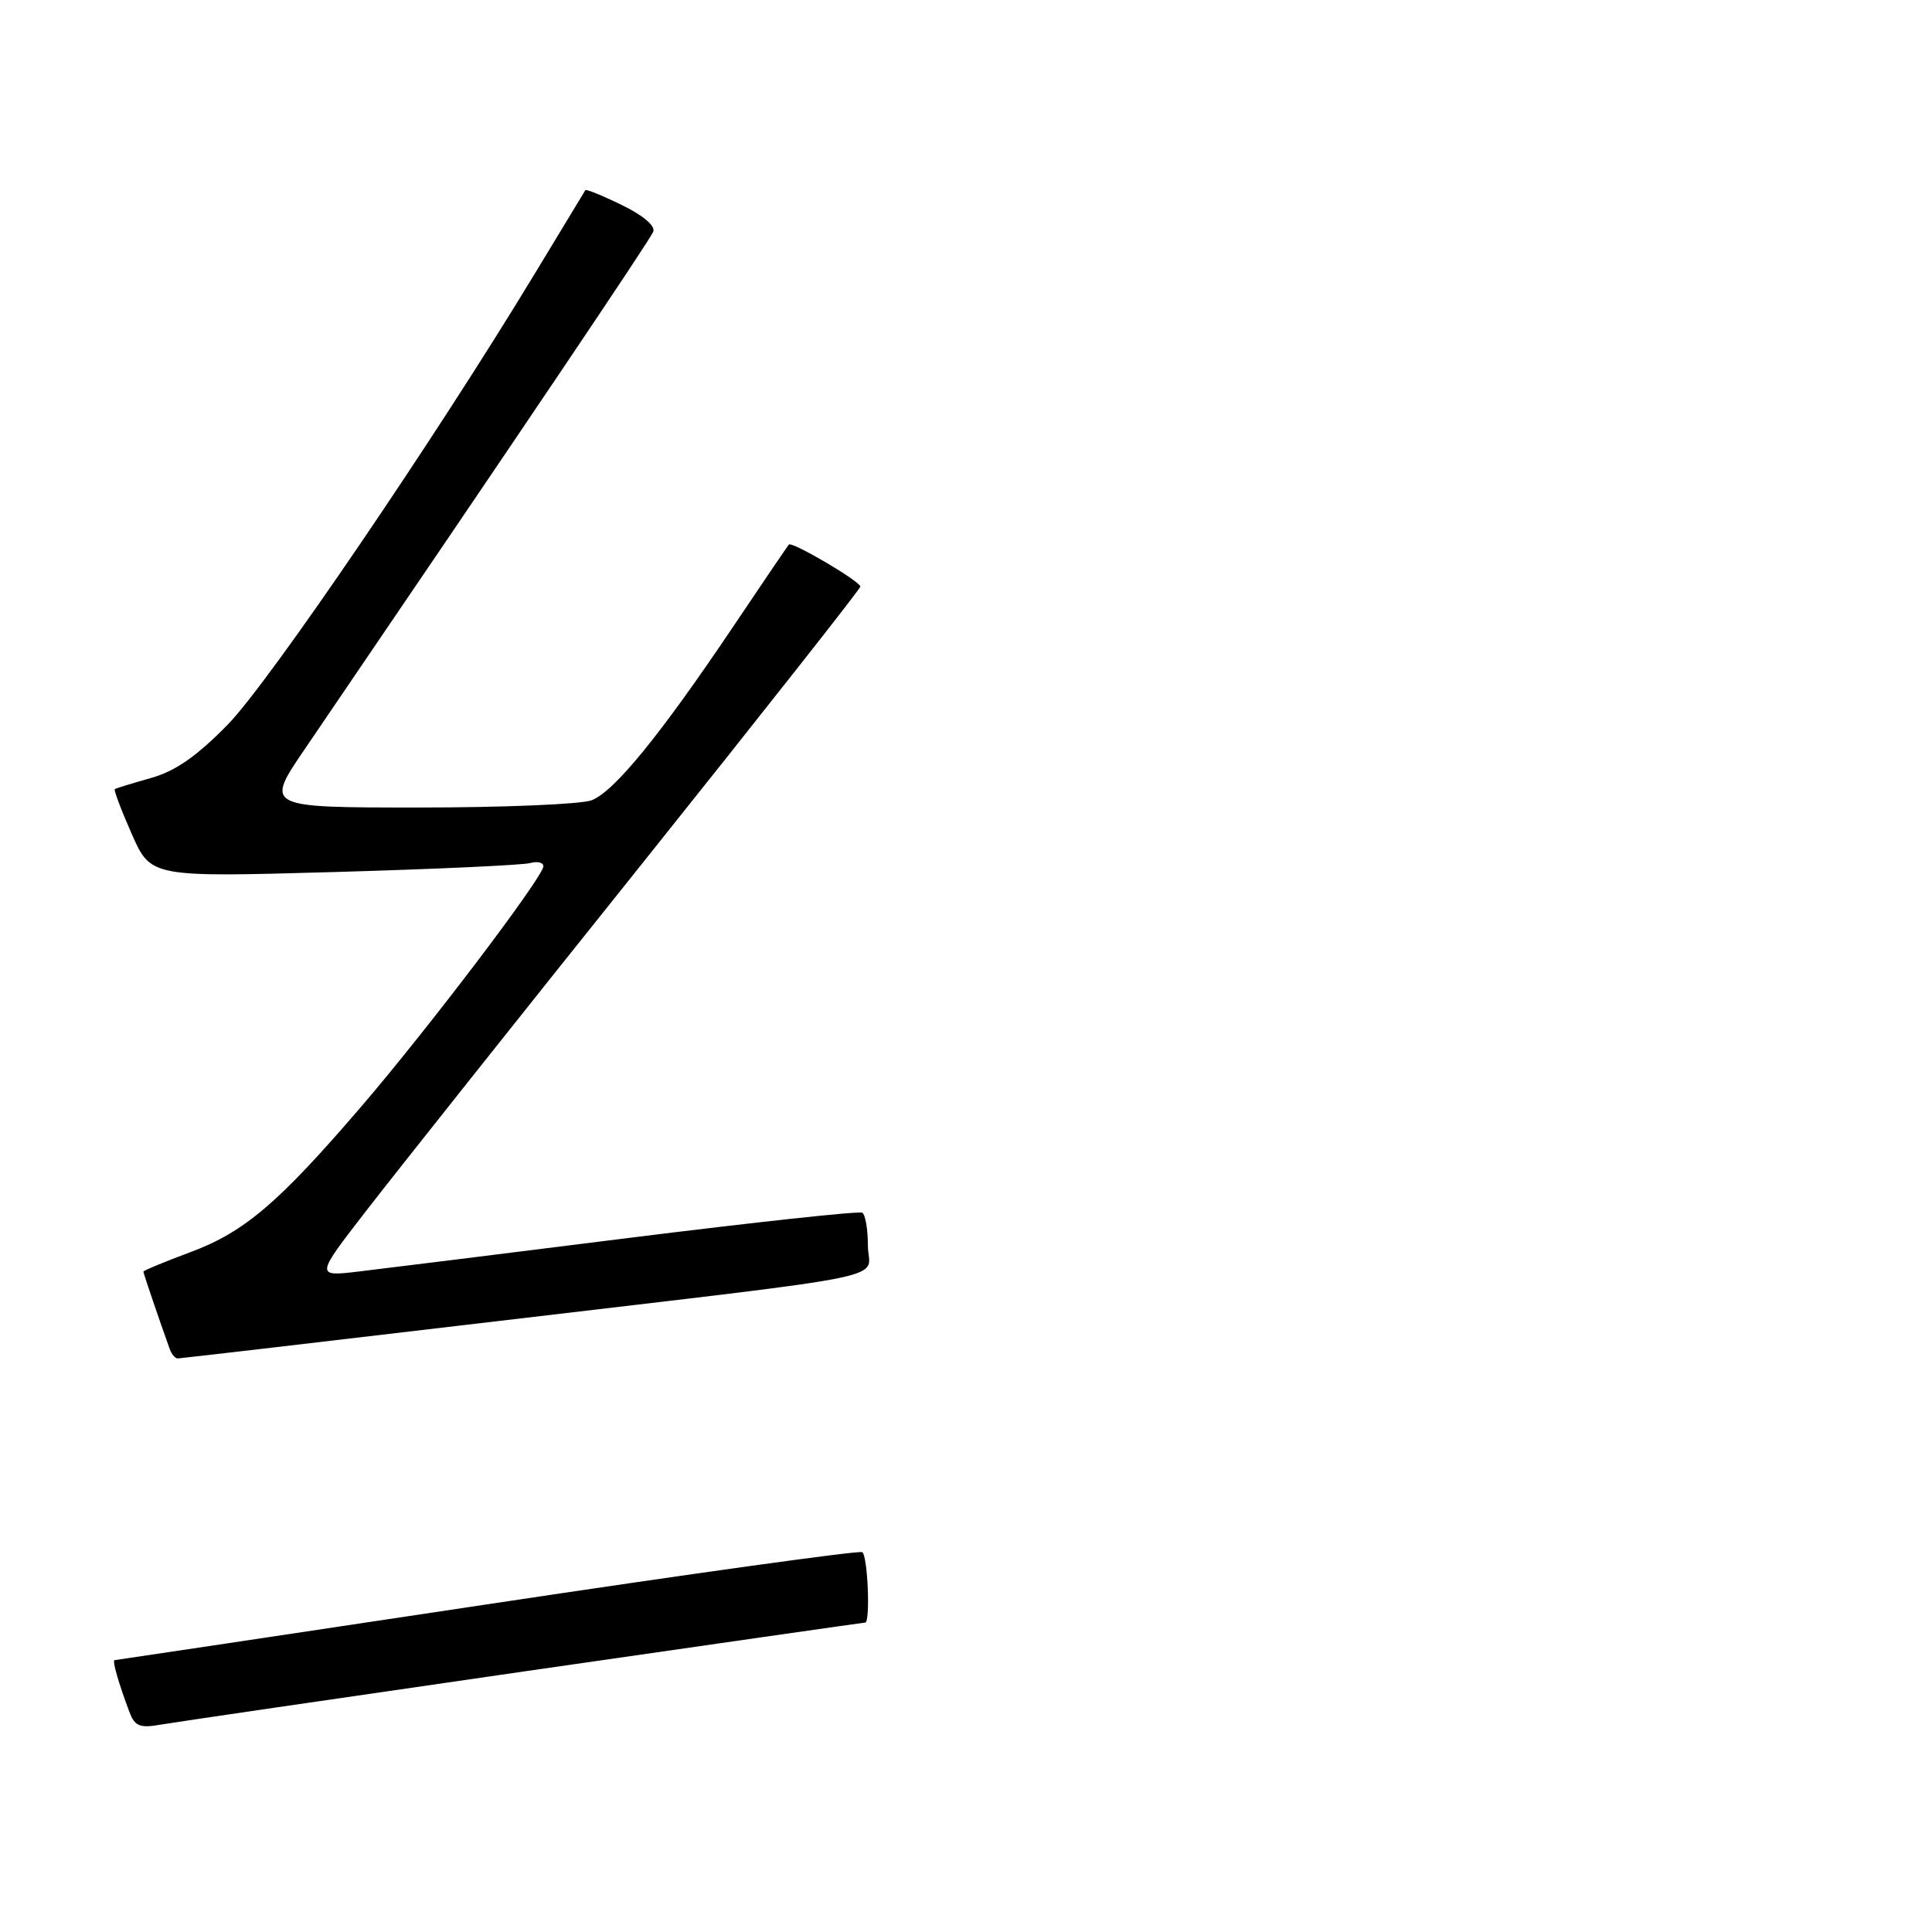 <?xml version="1.0" encoding="UTF-8" standalone="no"?>
<!DOCTYPE svg PUBLIC "-//W3C//DTD SVG 1.1//EN" "http://www.w3.org/Graphics/SVG/1.1/DTD/svg11.dtd" >
<svg xmlns="http://www.w3.org/2000/svg" xmlns:xlink="http://www.w3.org/1999/xlink" version="1.1" viewBox="0 0 256 256">
 <g >
 <path fill="currentColor"
d=" M 69.39 221.48 C 94.08 217.92 114.45 215.00 114.64 215.00 C 115.35 215.00 114.98 206.11 114.25 205.67 C 113.84 205.42 91.45 208.53 64.50 212.59 C 37.55 216.64 15.36 219.97 15.18 219.98 C 14.85 220.00 15.69 222.97 17.13 226.80 C 17.85 228.73 18.50 229.01 21.24 228.53 C 23.03 228.22 44.70 225.05 69.39 221.48 Z  M 66.33 175.01 C 120.68 168.57 115.00 169.74 115.00 165.01 C 115.00 162.87 114.66 160.92 114.25 160.69 C 113.84 160.45 100.00 161.95 83.50 164.01 C 67.00 166.08 50.86 168.09 47.63 168.47 C 41.76 169.17 41.76 169.17 48.60 160.34 C 52.36 155.48 68.61 135.02 84.72 114.89 C 100.82 94.75 114.00 78.03 114.00 77.73 C 114.00 77.04 104.95 71.71 104.53 72.16 C 104.36 72.35 101.05 77.22 97.17 83.00 C 87.50 97.39 81.37 104.91 78.39 106.04 C 77.00 106.57 66.70 107.00 55.49 107.00 C 35.11 107.00 35.11 107.00 40.39 99.25 C 69.23 56.88 86.16 31.75 86.56 30.70 C 86.86 29.93 85.21 28.53 82.40 27.17 C 79.85 25.92 77.67 25.04 77.56 25.20 C 77.45 25.37 74.51 30.22 71.02 36.00 C 57.79 57.89 35.64 90.44 30.18 96.01 C 26.07 100.21 23.26 102.17 20.00 103.09 C 17.52 103.79 15.37 104.45 15.21 104.56 C 15.05 104.66 16.06 107.34 17.45 110.49 C 19.99 116.24 19.99 116.24 44.25 115.55 C 57.59 115.17 69.29 114.63 70.25 114.36 C 71.21 114.09 72.00 114.28 72.00 114.79 C 72.00 116.16 56.86 136.14 47.96 146.52 C 36.93 159.38 32.42 163.23 25.25 165.91 C 21.81 167.19 19.00 168.36 19.00 168.50 C 19.00 168.72 21.23 175.27 22.49 178.75 C 22.73 179.44 23.21 180.00 23.55 180.00 C 23.89 180.00 43.14 177.75 66.33 175.01 Z "/>
</g>
</svg>